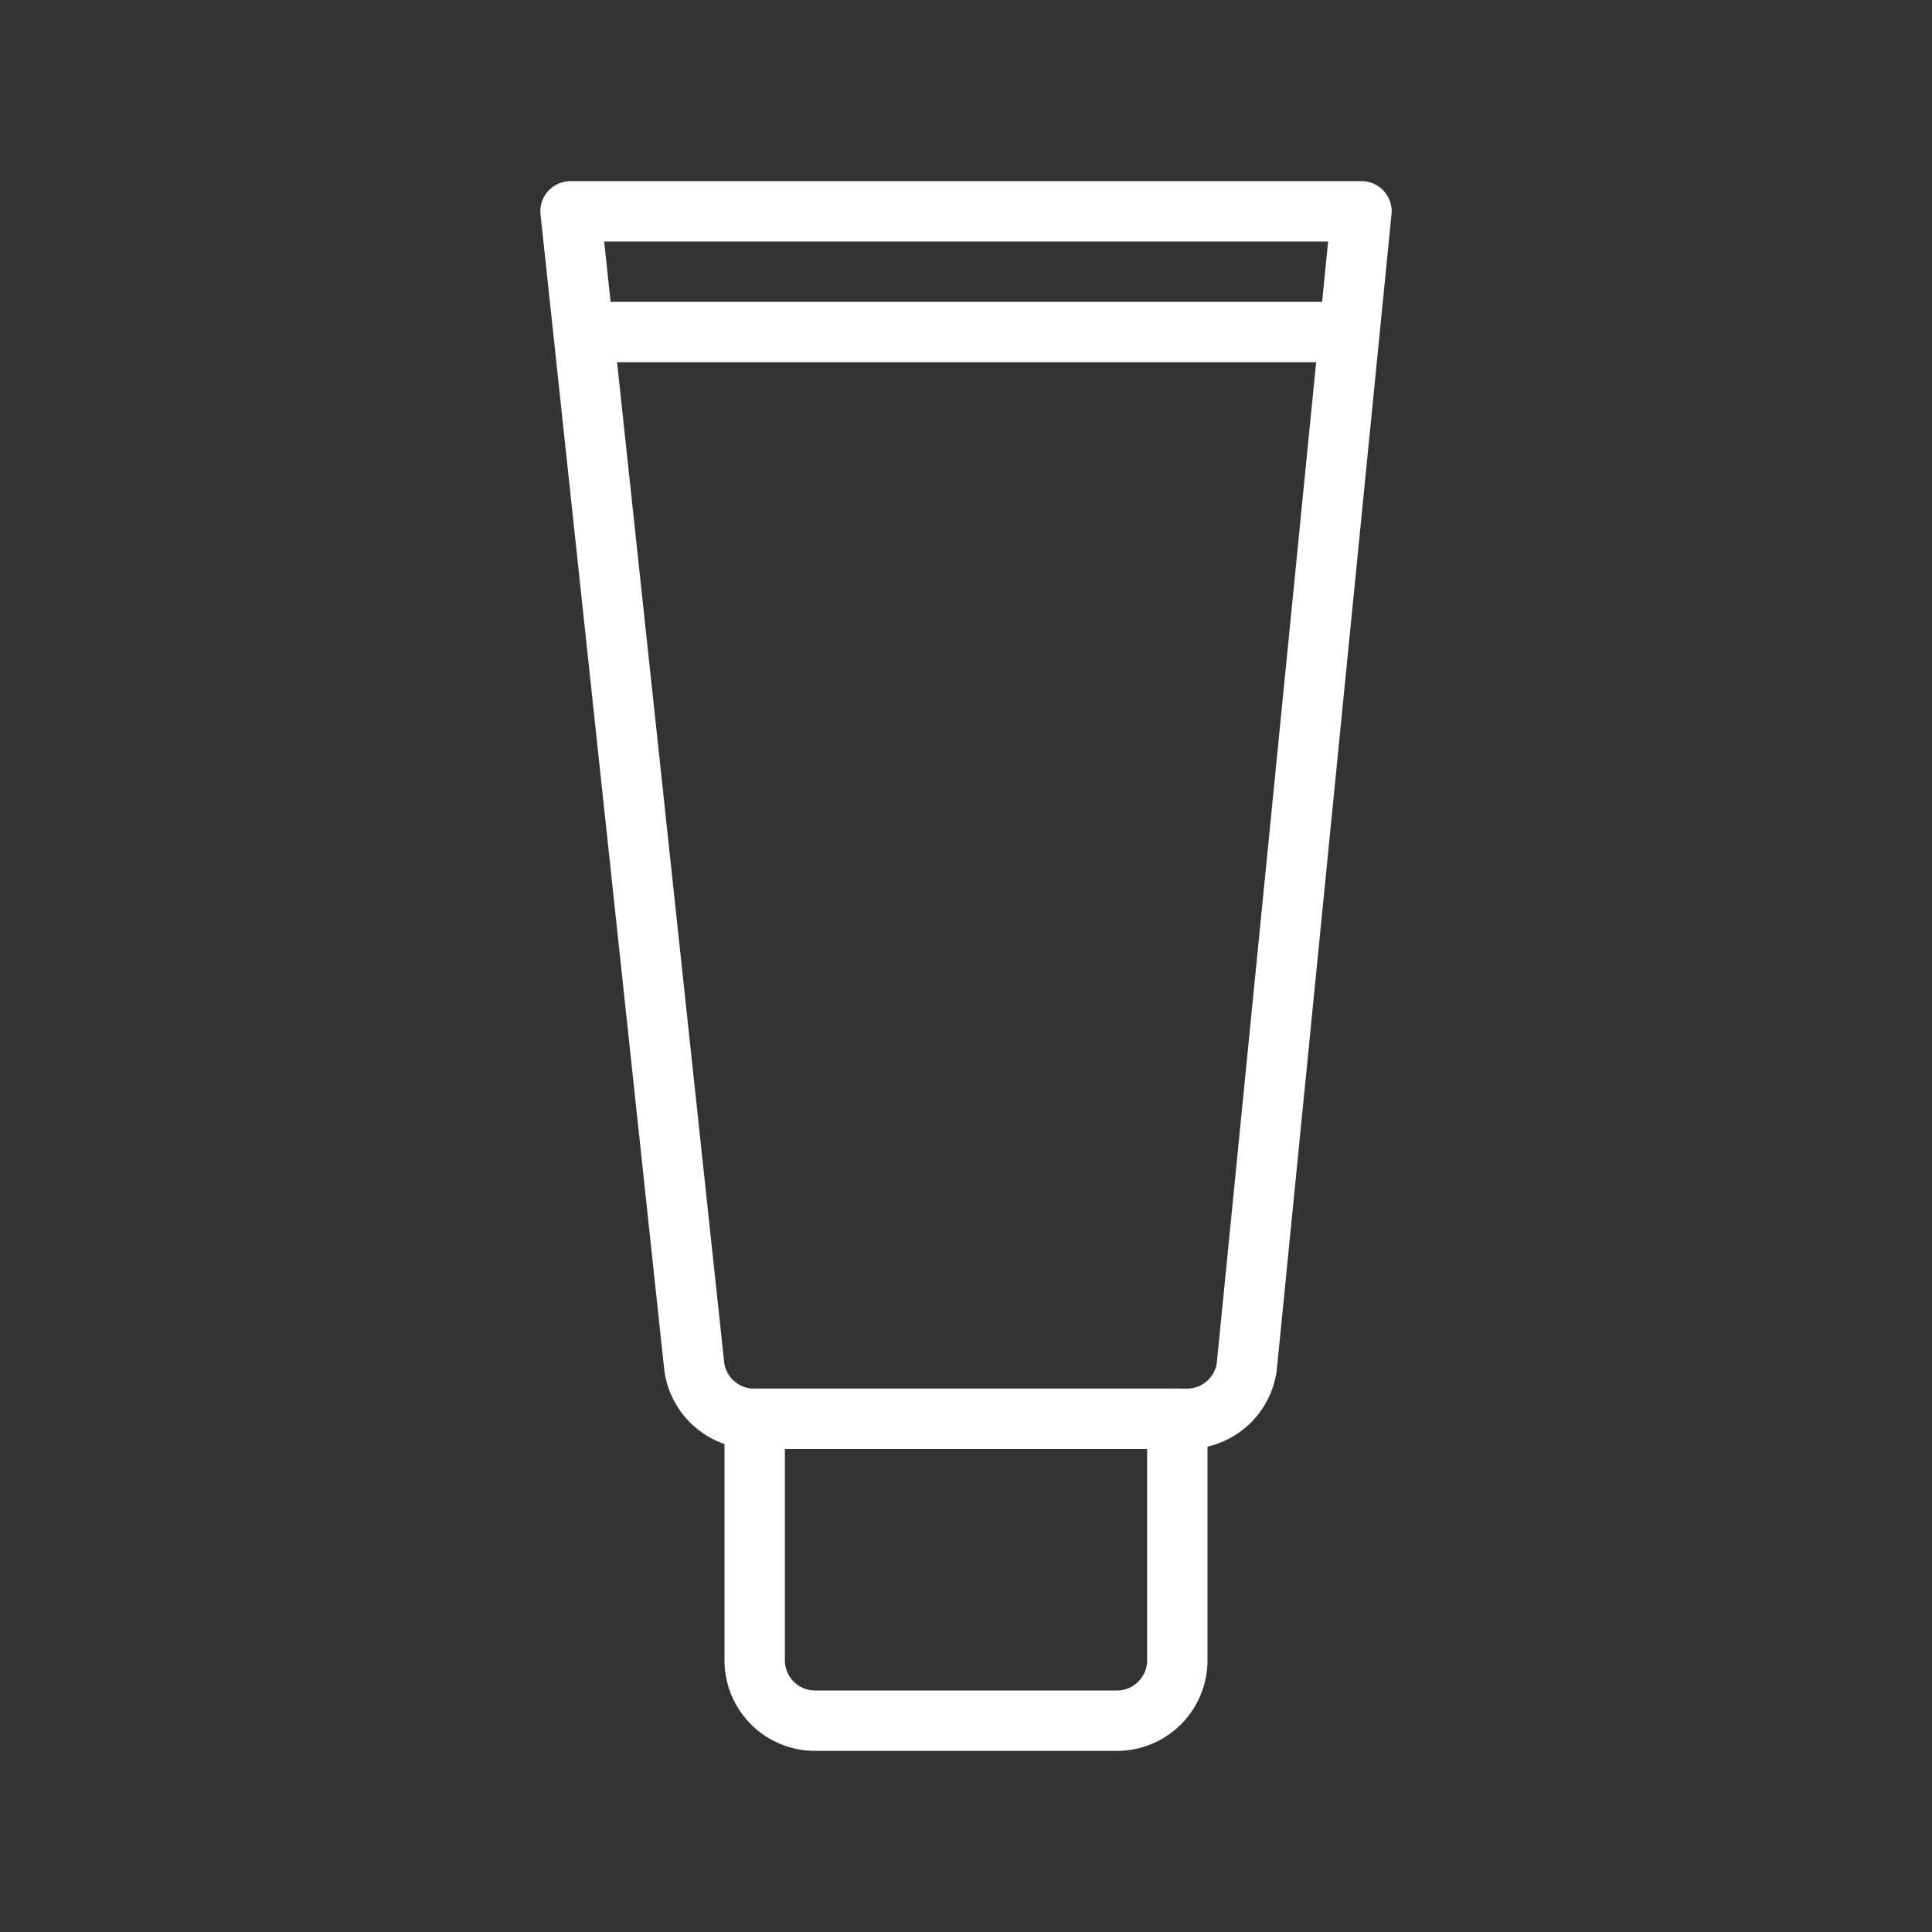 <svg data-name="Layer 1" viewBox="0 0 32 32" xmlns="http://www.w3.org/2000/svg"><rect x="0" y="0" width="32" height="32" fill="#333333" stroke="none"/><path d="m22.55 3.5-1.9 19.14a1 1 0 0 1-1 .86H12.5a1 1 0 0 1-1-.86L9.45 3.5Z" stroke-linecap="round" fill="none" stroke="#ffffff" stroke-linejoin="round" class="stroke-231f20"></path><path d="M19.5 23.5v4a1 1 0 0 1-1 1h-5a1 1 0 0 1-1-1v-4Z" stroke-linecap="round" fill="none" stroke="#ffffff" stroke-linejoin="round" class="stroke-231f20"></path><path d="M9.5 5.5h13" fill="none" stroke="#ffffff" stroke-linejoin="round" class="stroke-231f20"></path></svg>